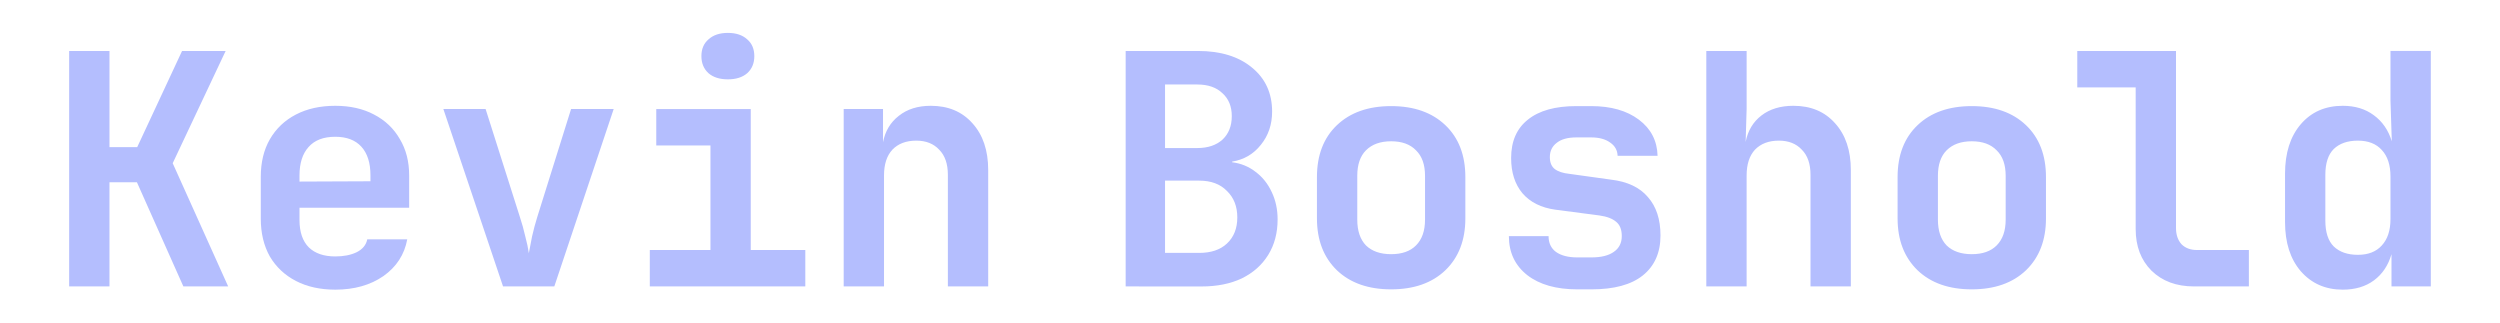 <svg xmlns="http://www.w3.org/2000/svg" width="310" height="40" viewBox="0 0 82.021 10.583"><g aria-label="Boshold" style="font-style:normal;font-variant:normal;font-weight:400;font-stretch:normal;font-size:10.583px;line-height:1.25;font-family:&quot;JetBrainsMono Nerd Font&quot;;-inkscape-font-specification:&quot;JetBrainsMono Nerd Font&quot;;fill:#b4befe;fill-opacity:1;stroke-width:.265"><path d="M87.56 153.977v-7.725h2.371q1.111 0 1.767.54.667.54.667 1.45 0 .634-.37 1.09-.36.455-.942.55v.021q.434.053.772.317.34.254.53.667.19.402.19.89 0 .666-.307 1.163-.307.498-.868.773-.56.265-1.323.265zm1.292-4.54h1.058q.518 0 .825-.275.307-.286.307-.772 0-.477-.307-.752-.296-.286-.825-.286h-1.058zm0 3.44h1.121q.582 0 .91-.307.34-.318.34-.857 0-.54-.34-.868-.328-.339-.91-.339h-1.121z" style="font-style:normal;font-variant:normal;font-weight:700;font-stretch:normal;font-family:&quot;JetBrainsMono Nerd Font&quot;;-inkscape-font-specification:&quot;JetBrainsMono Nerd Font Bold&quot;;fill:#b4befe;fill-opacity:1;stroke-width:.265" transform="translate(-50.629 -144.58)"/><path d="M96.27 154.073q-1.121 0-1.778-.625-.656-.635-.656-1.704v-1.354q0-1.08.656-1.704.657-.625 1.778-.625 1.122 0 1.778.625.657.624.657 1.704v1.354q0 1.07-.657 1.704-.656.625-1.778.625zm0-1.154q.53 0 .815-.286.297-.296.297-.846v-1.44q0-.55-.297-.836-.285-.296-.815-.296-.529 0-.825.296-.286.286-.286.836v1.44q0 .55.286.846.296.286.825.286zM102.377 154.073q-1.037 0-1.64-.466-.604-.476-.604-1.28h1.302q0 .338.243.518.254.18.699.18h.466q.476 0 .73-.18.264-.18.264-.519 0-.317-.18-.465-.18-.159-.55-.212l-1.45-.19q-.698-.096-1.08-.54-.37-.445-.37-1.154 0-.825.55-1.26.551-.444 1.588-.444h.487q.974 0 1.566.445.593.444.614 1.185H103.7q-.01-.275-.244-.434-.232-.169-.624-.169h-.487q-.423 0-.645.18-.223.17-.223.466 0 .264.16.391.168.127.486.159l1.365.19q.805.096 1.207.572.412.466.412 1.26 0 .846-.582 1.312-.571.455-1.682.455zM106.61 153.977v-7.725h1.323v1.905l-.032 1.08q.106-.551.519-.869.413-.317 1.048-.317.857 0 1.365.571.519.572.519 1.535v3.82h-1.323v-3.661q0-.54-.286-.826-.275-.296-.752-.296-.497 0-.783.296-.275.297-.275.847v3.64zM115.32 154.073q-1.122 0-1.778-.625-.656-.635-.656-1.704v-1.354q0-1.08.656-1.704.656-.625 1.778-.625 1.122 0 1.778.625.656.624.656 1.704v1.354q0 1.07-.656 1.704-.656.625-1.778.625zm0-1.154q.53 0 .815-.286.297-.296.297-.846v-1.44q0-.55-.297-.836-.286-.296-.815-.296-.529 0-.825.296-.286.286-.286.836v1.44q0 .55.286.846.296.286.825.286zM122.612 153.977q-.868 0-1.397-.518-.518-.519-.518-1.365v-4.646h-1.916v-1.196h3.239v5.81q0 .328.18.53.19.19.507.19h1.704v1.195zM127.491 154.083q-.847 0-1.376-.603-.518-.603-.518-1.62v-1.576q0-1.027.518-1.63.519-.603 1.376-.603.603 0 1.016.307.423.307.593.857l-.043-1.333v-1.63h1.323v7.725h-1.29v-1.058q-.16.55-.572.857-.413.307-1.027.307zm.497-1.143q.508 0 .784-.307.285-.307.285-.867v-1.397q0-.561-.285-.868-.276-.307-.784-.307t-.793.275q-.275.275-.275.847v1.503q0 .571.275.846.285.275.793.275z" style="letter-spacing:0;fill:#b4befe;fill-opacity:1" transform="translate(-50.629 -144.58)"/></g><g aria-label="Kevin" style="font-size:10.583px;line-height:1.25;font-family:Quantico;-inkscape-font-specification:Quantico;fill:#b4befe;fill-opacity:1;stroke-width:.265"><path d="M52.898 153.977v-7.725h1.323v3.154h.91l1.471-3.154h1.43l-1.737 3.683 1.82 4.042h-1.47l-1.524-3.418h-.9v3.418zM61.63 154.083q-.741 0-1.292-.285-.55-.286-.857-.805-.296-.529-.296-1.238v-1.376q0-.709.296-1.227.307-.53.857-.815.55-.286 1.291-.286.73 0 1.27.286.55.285.847.804.307.508.307 1.196v1.058h-3.598v.402q0 .593.307.9.307.296.867.296.413 0 .699-.137.296-.148.35-.424h1.312q-.138.752-.784 1.207-.645.444-1.577.444zm-1.175-3.746v.2l2.328-.01v-.2q0-.604-.296-.932-.297-.328-.858-.328-.582 0-.878.338-.296.329-.296.932zM67.133 153.977l-1.958-5.82h1.386l1.122 3.534q.106.318.18.646.085.318.116.55.043-.232.106-.55.074-.328.17-.635l1.11-3.545h1.398l-1.948 5.82zM71.948 153.977v-1.195h1.99v-3.43H72.16v-1.195h3.1v4.625h1.79v1.195zm2.561-6.794q-.402 0-.635-.201-.233-.212-.233-.561 0-.35.233-.55.233-.212.635-.212t.635.212q.233.2.233.55 0 .35-.233.56-.233.202-.635.202zM78.309 153.977v-5.82h1.29v1.09q.107-.55.52-.868.412-.328 1.047-.328.857 0 1.365.571.519.572.519 1.535v3.82h-1.323v-3.661q0-.54-.286-.826-.275-.296-.751-.296-.498 0-.783.296-.275.297-.275.847v3.64z" style="font-style:normal;font-variant:normal;font-weight:700;font-stretch:normal;font-family:&quot;JetBrainsMono Nerd Font&quot;;-inkscape-font-specification:&quot;JetBrainsMono Nerd Font Bold&quot;;fill:#b4befe;fill-opacity:1;stroke-width:.265" transform="translate(-50.629 -144.58)"/></g></svg>